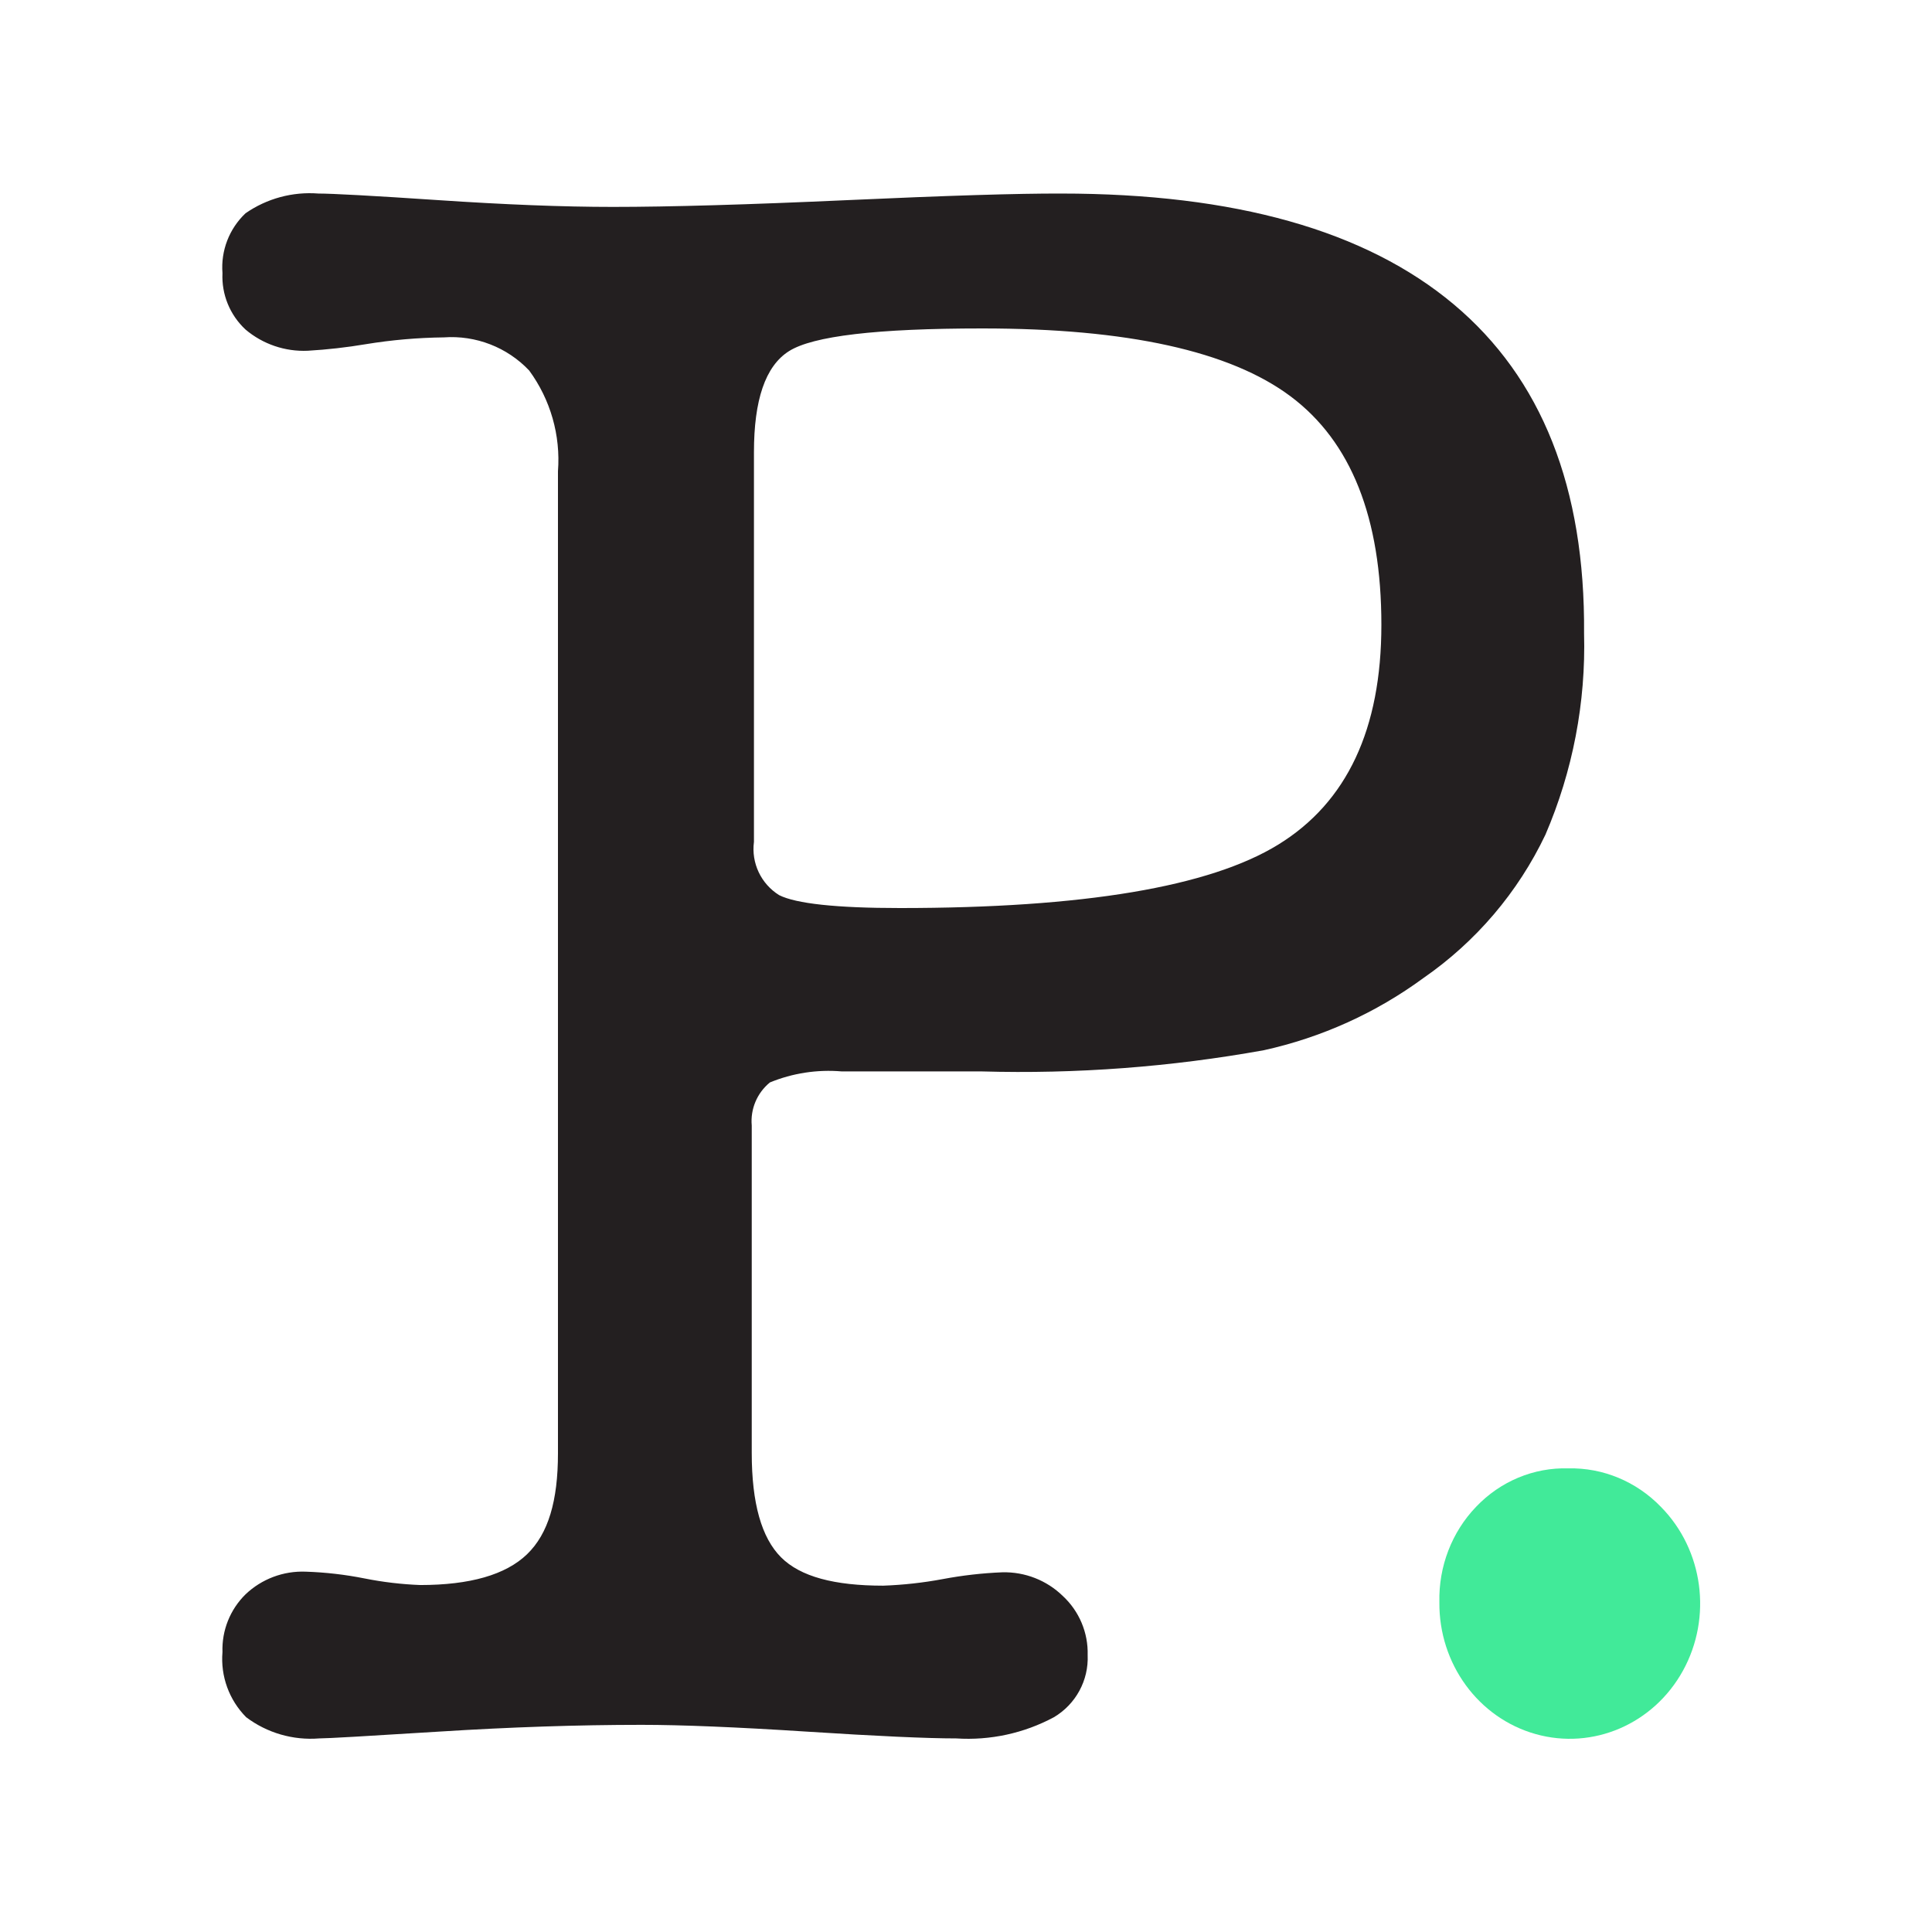 <?xml version="1.0" encoding="UTF-8"?>
<svg width="200px" height="200px" viewBox="0 0 200 200" version="1.1" xmlns="http://www.w3.org/2000/svg" xmlns:xlink="http://www.w3.org/1999/xlink">
    <title>petted__logotype</title>
    <g id="petted__logotype" stroke="none" stroke-width="1" fill="none" fill-rule="evenodd">
        <path d="M149.004,165.854 C148.919,162.166 150.291,158.601 152.801,155.987 C155.316,153.341 158.777,151.899 162.358,152.005 C165.939,151.926 169.397,153.364 171.934,155.987 C176.331,160.441 177.27,167.413 174.22,172.947 C171.17,178.481 164.9,181.179 158.968,179.511 C153.036,177.842 148.94,172.228 149.004,165.854 L149.004,165.854 Z" id="Path" fill="#41EA99"></path>
        <path d="M57.76,150.444 L57.76,48.784 C58.046,45.064 56.988,41.366 54.778,38.352 C52.5,35.947 49.255,34.688 45.94,34.926 C43.239,34.958 40.543,35.192 37.877,35.629 C35.887,35.964 33.881,36.191 31.867,36.309 C29.515,36.416 27.209,35.631 25.416,34.113 C23.797,32.608 22.925,30.472 23.03,28.271 C22.849,25.955 23.725,23.681 25.416,22.078 C27.621,20.547 30.291,19.825 32.972,20.036 C34.364,20.036 38.495,20.255 45.366,20.717 C52.237,21.178 58.246,21.419 63.438,21.419 C69.329,21.419 77.43,21.185 87.74,20.717 C98.05,20.248 105.414,20.021 109.833,20.036 C127.816,20.036 141.366,23.857 150.483,31.5 C159.6,39.142 164.1,50.497 163.982,65.562 C164.176,72.715 162.812,79.824 159.983,86.404 C157.147,92.365 152.79,97.483 147.346,101.25 C142.43,104.857 136.808,107.4 130.843,108.717 C121.21,110.454 111.422,111.19 101.636,110.913 C98.919,110.913 95.958,110.913 92.799,110.913 C89.64,110.913 87.696,110.913 87.143,110.913 C84.605,110.696 82.052,111.088 79.698,112.055 C78.371,113.142 77.668,114.81 77.82,116.513 L77.82,150.4 C77.82,155.627 78.837,159.185 80.847,161.205 C82.857,163.225 86.392,164.148 91.429,164.148 C93.498,164.074 95.559,163.847 97.593,163.467 C99.628,163.083 101.688,162.848 103.757,162.764 C106.097,162.705 108.362,163.593 110.031,165.224 C111.725,166.801 112.658,169.023 112.594,171.329 C112.708,173.949 111.368,176.419 109.104,177.764 C106.006,179.428 102.499,180.189 98.985,179.96 C95.951,179.96 90.796,179.726 83.52,179.257 C76.244,178.789 70.544,178.555 66.42,178.555 C59.837,178.555 52.841,178.789 45.432,179.257 C38.031,179.719 33.9,179.96 33.038,179.96 C30.334,180.175 27.644,179.394 25.483,177.764 C23.715,175.98 22.82,173.517 23.03,171.022 C22.953,168.787 23.818,166.621 25.416,165.048 C27.085,163.455 29.335,162.607 31.646,162.698 C33.695,162.765 35.734,163 37.744,163.401 C39.645,163.78 41.573,164.008 43.51,164.082 C48.636,164.082 52.347,163.028 54.557,160.898 C56.766,158.767 57.76,155.363 57.76,150.444 Z M78.049,87.146 C77.758,89.338 78.778,91.496 80.657,92.664 C82.388,93.54 86.551,94 93.169,94 C112.161,94 125.214,91.81 132.328,87.431 C139.443,83.051 143,75.467 143,64.679 C143,53.599 139.866,45.715 133.599,41.029 C127.332,36.343 116.697,34 101.693,34 C90.737,34 84.163,34.788 81.687,36.343 C79.21,37.898 78.049,41.445 78.049,46.81 L78.049,87.146 Z" id="Shape" fill="#231F20" fill-rule="nonzero"></path>
    </g>
</svg>